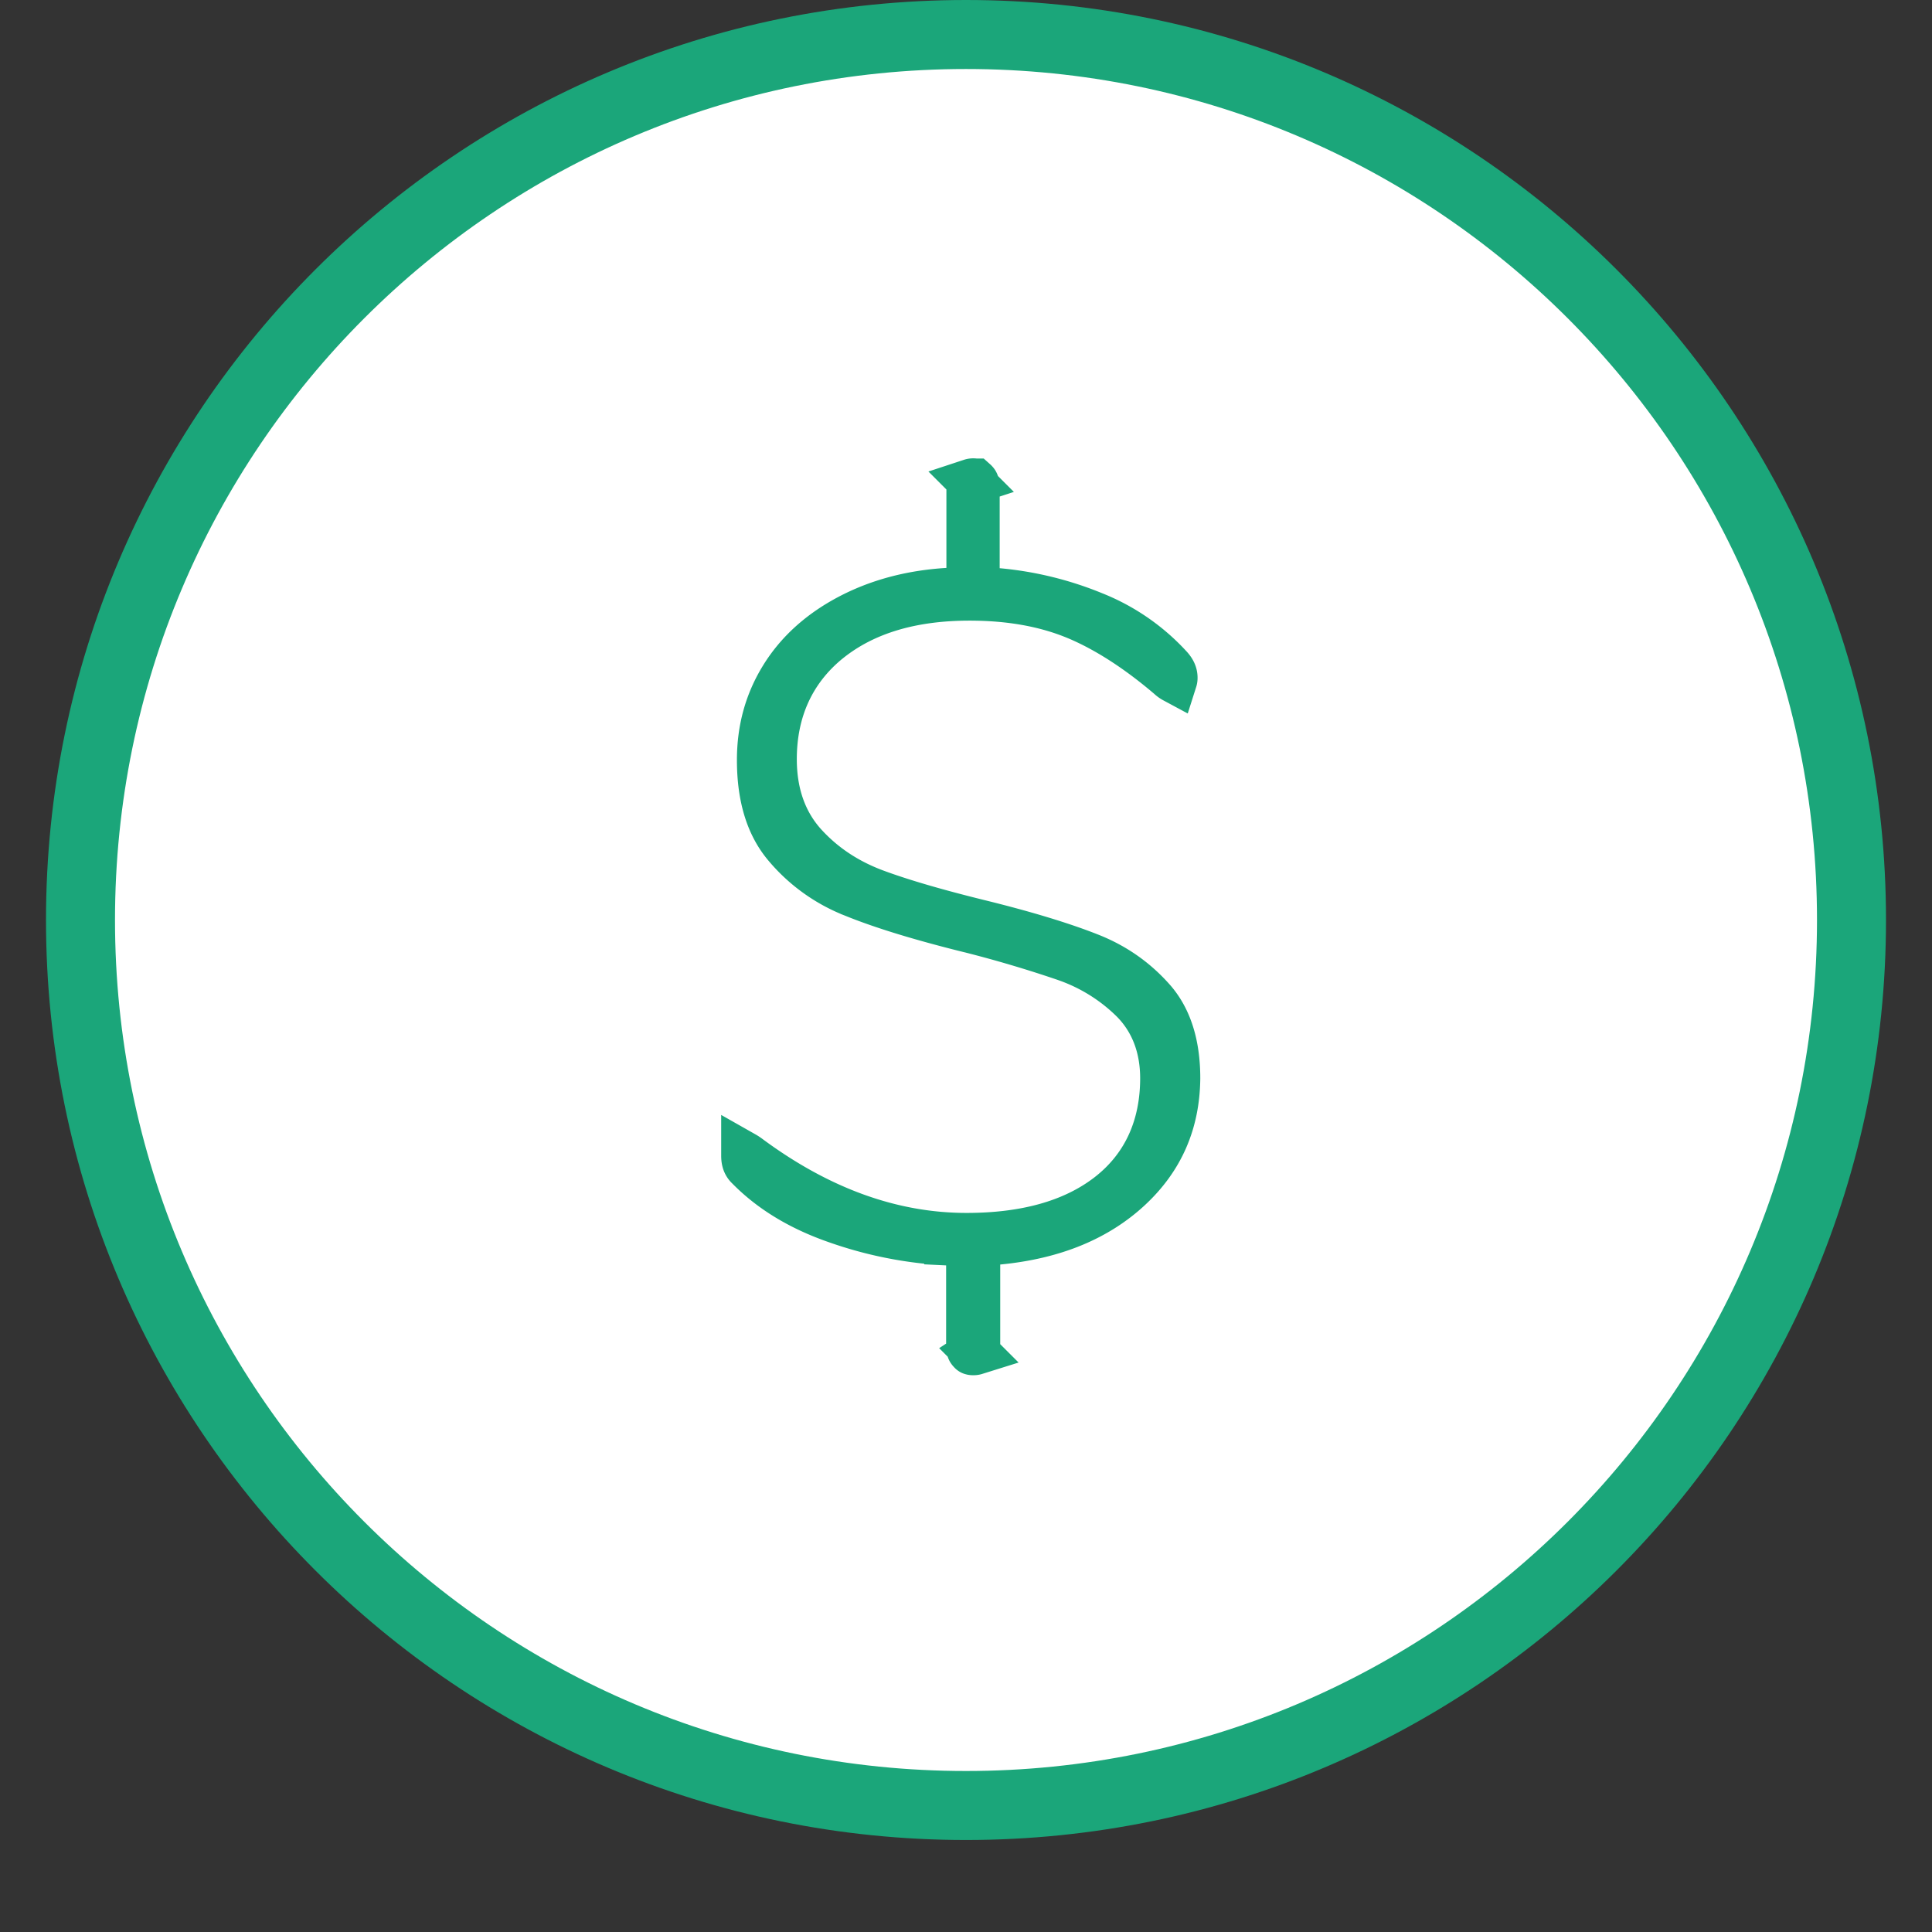 <svg width="42" height="42" fill="none" xmlns="http://www.w3.org/2000/svg"><rect width="100%" height="100%" fill="#333333" stroke="none"/><path d="M40.25 20c0 10.631-8.619 19.25-19.25 19.25-10.632 0-19.25-8.619-19.25-19.25S10.368.75 21 .75C31.631.75 40.25 9.369 40.25 20z" fill="#fff" stroke="#1BA67A" stroke-width="1.5"/><path d="M21.696 26.992l-.452.044v2.224c0 .07-.018.106-.032.126l-.003.002s0 0 0 0l-.003.002a.138.138 0 01-.05.006.096.096 0 01-.037-.005h0c-.002 0-.005-.002-.012-.01h0l-.009-.01c-.012-.012-.03-.032-.03-.11v-2.229l-.476-.023a8.532 8.532 0 01-2.41-.477h0c-.786-.273-1.413-.656-1.897-1.145l-.007-.008-.008-.007c-.055-.052-.092-.118-.092-.246v-.03c.03.017.066.04.108.072h0c1.516 1.12 3.093 1.7 4.726 1.7 1.249 0 2.294-.272 3.076-.87.803-.616 1.198-1.497 1.198-2.558 0-.655-.206-1.239-.648-1.688a3.896 3.896 0 00-1.45-.911h0l-.004-.002a26.7 26.7 0 00-2.106-.625h0l-.006-.001c-1.057-.262-1.895-.519-2.512-.77h0l-.005-.002a3.65 3.65 0 01-1.47-1.057c-.359-.426-.565-1.026-.565-1.862 0-.673.168-1.265.495-1.795.327-.53.798-.963 1.424-1.298.627-.335 1.347-.534 2.165-.584l.47-.029V10.6c0-.07.017-.106.032-.126l.002-.002.003-.001a.14.14 0 01.05-.007.13.13 0 01.025.002c.004 0 .006.002.006.002h.002a.068.068 0 01.01.011c.008.008.028.03.028.121v2.208l.453.042a7.197 7.197 0 012.088.51 4.5 4.5 0 011.617 1.1l.007.008.007.008c.105.104.13.187.13.258a.15.15 0 01-.007.051.467.467 0 01-.092-.065h0l-.006-.006c-.689-.588-1.368-1.028-2.028-1.305H23.4c-.68-.283-1.456-.417-2.322-.417-1.229 0-2.262.288-3.054.919h0l-.002.001c-.798.642-1.2 1.528-1.2 2.592 0 .73.211 1.376.678 1.881.424.459.943.795 1.558 1.019.564.207 1.304.422 2.212.646h0c1.015.249 1.819.495 2.414.73.55.216 1.01.541 1.389.976.328.384.52.929.52 1.687-.01.958-.352 1.744-1.04 2.385-.696.648-1.635 1.047-2.857 1.164z" fill="#1BA67A" stroke="#1BA67A"/></svg>